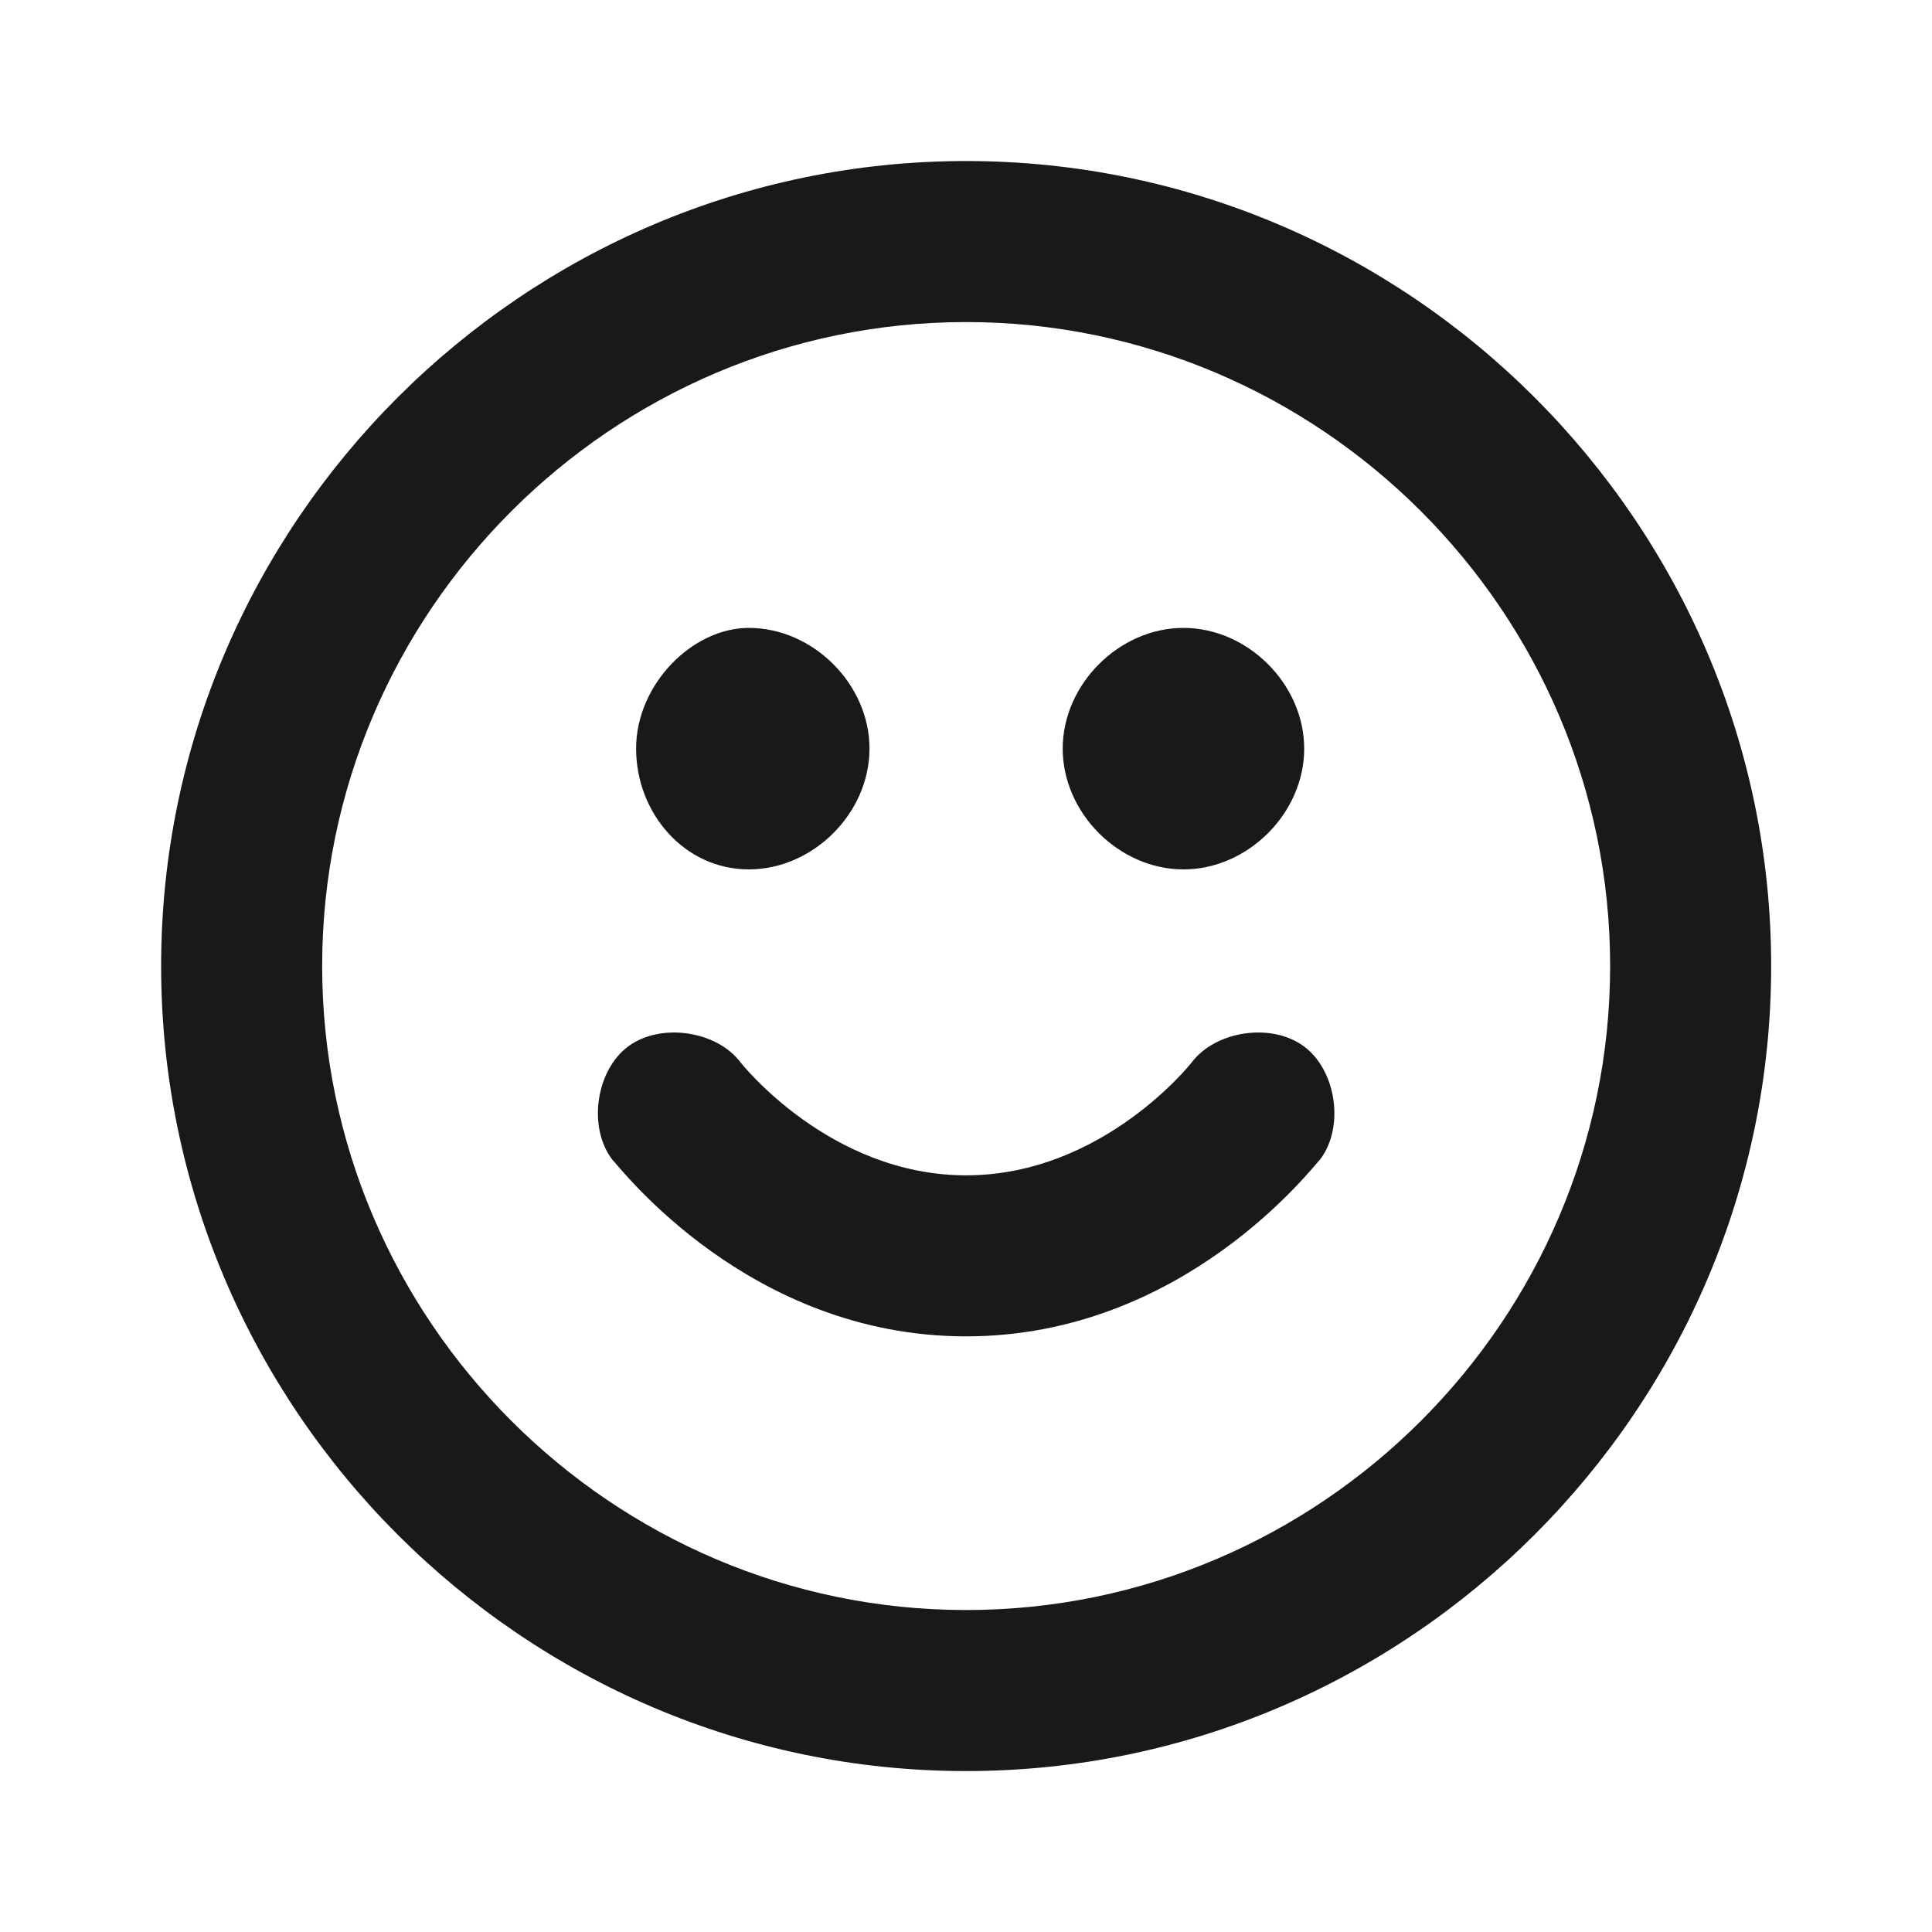 <svg width="20" height="20" viewBox="0 0 20 20" fill="none" xmlns="http://www.w3.org/2000/svg">
<g id="leftsidenavigation/icon">
<path id="Vector" d="M10.001 18.334C5.418 18.334 1.668 14.584 1.668 10C1.668 5.417 5.418 1.667 10.001 1.667C14.585 1.667 18.335 5.417 18.335 10C18.335 14.584 14.585 18.334 10.001 18.334ZM10.001 3.334C6.335 3.334 3.335 6.334 3.335 10C3.335 13.667 6.335 16.667 10.001 16.667C13.668 16.667 16.668 13.667 16.668 10C16.668 6.334 13.668 3.334 10.001 3.334ZM10.001 13.834C7.751 13.834 6.418 12.084 6.335 12C6.085 11.667 6.168 11.084 6.501 10.834C6.835 10.584 7.418 10.667 7.668 11C7.668 11 8.585 12.167 10.001 12.167C11.418 12.167 12.335 11 12.335 11C12.585 10.667 13.168 10.584 13.501 10.834C13.835 11.084 13.918 11.667 13.668 12C13.585 12.084 12.251 13.834 10.001 13.834ZM12.251 9C11.585 9 11.001 8.417 11.001 7.75C11.001 7.084 11.585 6.5 12.251 6.5C12.918 6.5 13.501 7.084 13.501 7.75C13.501 8.417 12.918 9 12.251 9ZM7.751 9C7.085 9 6.585 8.417 6.585 7.75C6.585 7.084 7.168 6.5 7.751 6.5C8.418 6.5 9.001 7.084 9.001 7.75C9.001 8.417 8.418 9 7.751 9Z" fill="#191919"/>
</g>
</svg>
